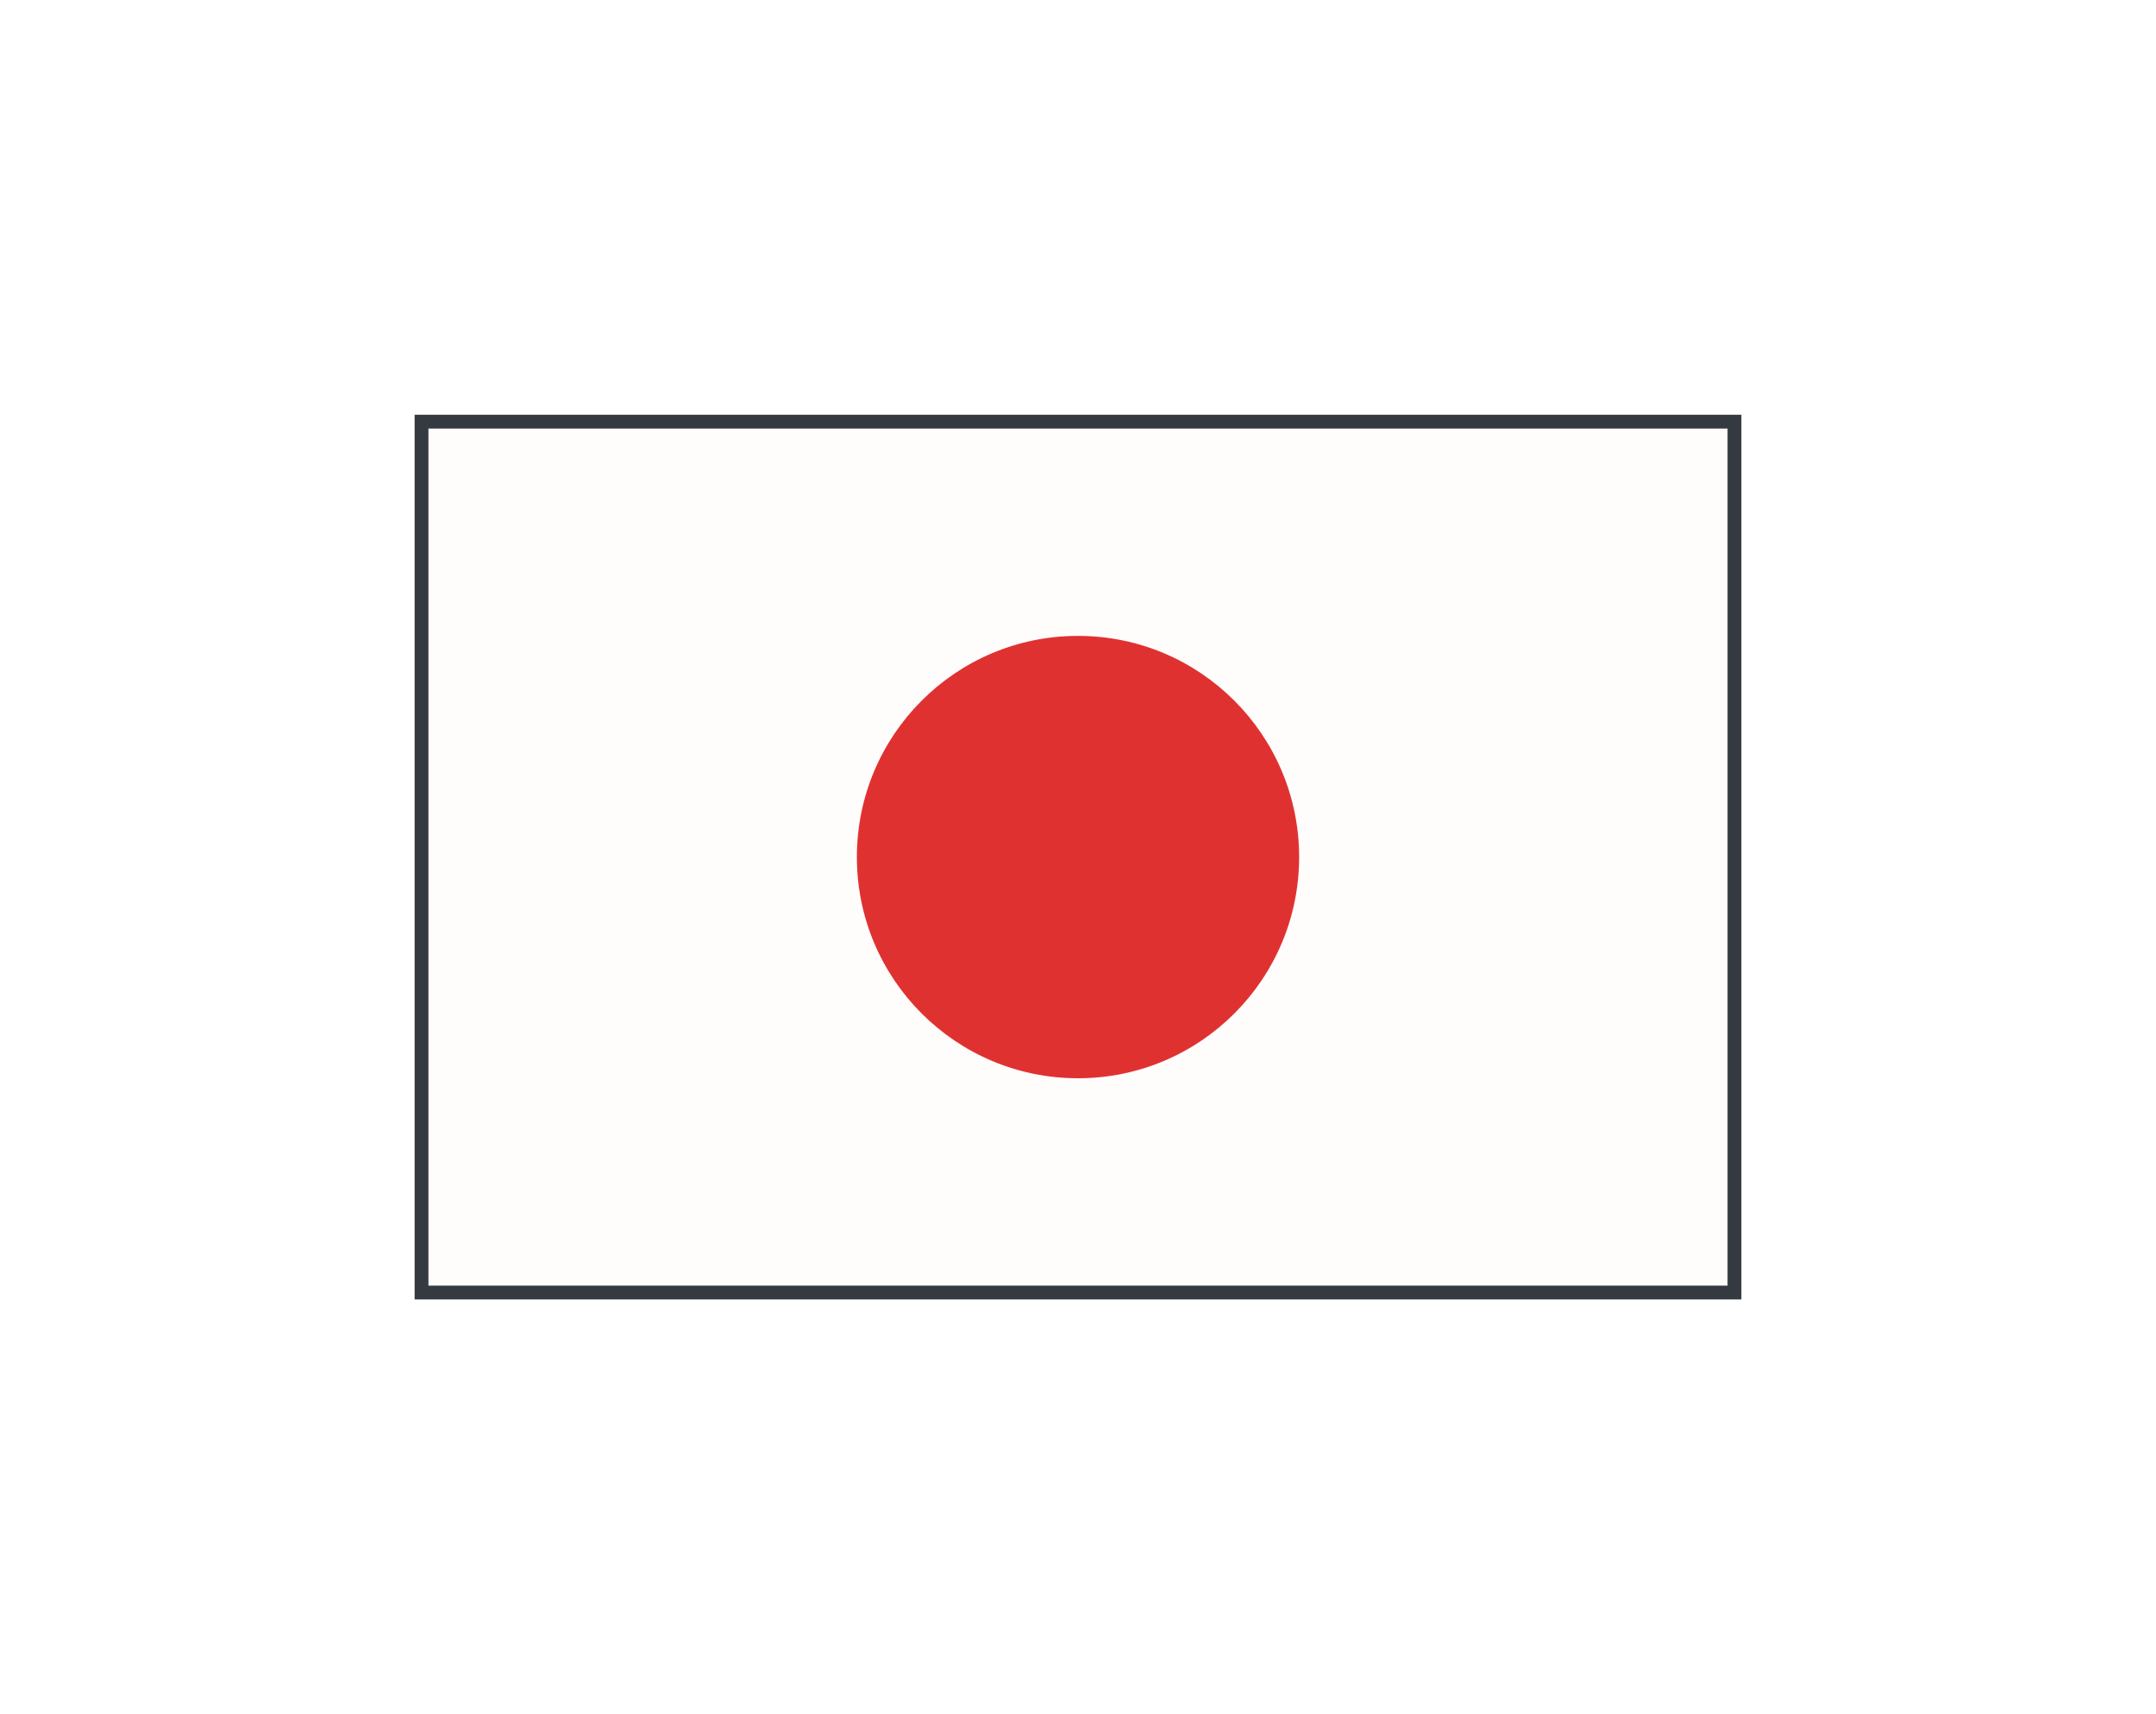 <svg width="78" height="62" viewBox="0 0 78 62" fill="none" xmlns="http://www.w3.org/2000/svg">
<g clip-path="url(#clip0_116_1259)" filter="url(#filter0_d_116_1259)">
<path d="M15.25 43.75V12.25H62.75V43.75H15.25Z" fill="#FEFDFB" stroke="#343A40" stroke-width="0.5"/>
<path d="M39 36C43.418 36 47 32.418 47 28C47 23.582 43.418 20 39 20C34.582 20 31 23.582 31 28C31 32.418 34.582 36 39 36Z" fill="#E03131"/>
</g>
<defs>
<filter id="filter0_d_116_1259" x="0" y="0" width="78" height="62" filterUnits="userSpaceOnUse" color-interpolation-filters="sRGB">
<feFlood flood-opacity="0" result="BackgroundImageFix"/>
<feColorMatrix in="SourceAlpha" type="matrix" values="0 0 0 0 0 0 0 0 0 0 0 0 0 0 0 0 0 0 127 0" result="hardAlpha"/>
<feOffset dy="3"/>
<feGaussianBlur stdDeviation="7.5"/>
<feComposite in2="hardAlpha" operator="out"/>
<feColorMatrix type="matrix" values="0 0 0 0 0 0 0 0 0 0 0 0 0 0 0 0 0 0 0.25 0"/>
<feBlend mode="normal" in2="BackgroundImageFix" result="effect1_dropShadow_116_1259"/>
<feBlend mode="normal" in="SourceGraphic" in2="effect1_dropShadow_116_1259" result="shape"/>
</filter>
<clipPath id="clip0_116_1259">
<rect width="48" height="32" fill="white" transform="translate(15 12)"/>
</clipPath>
</defs>
</svg>
